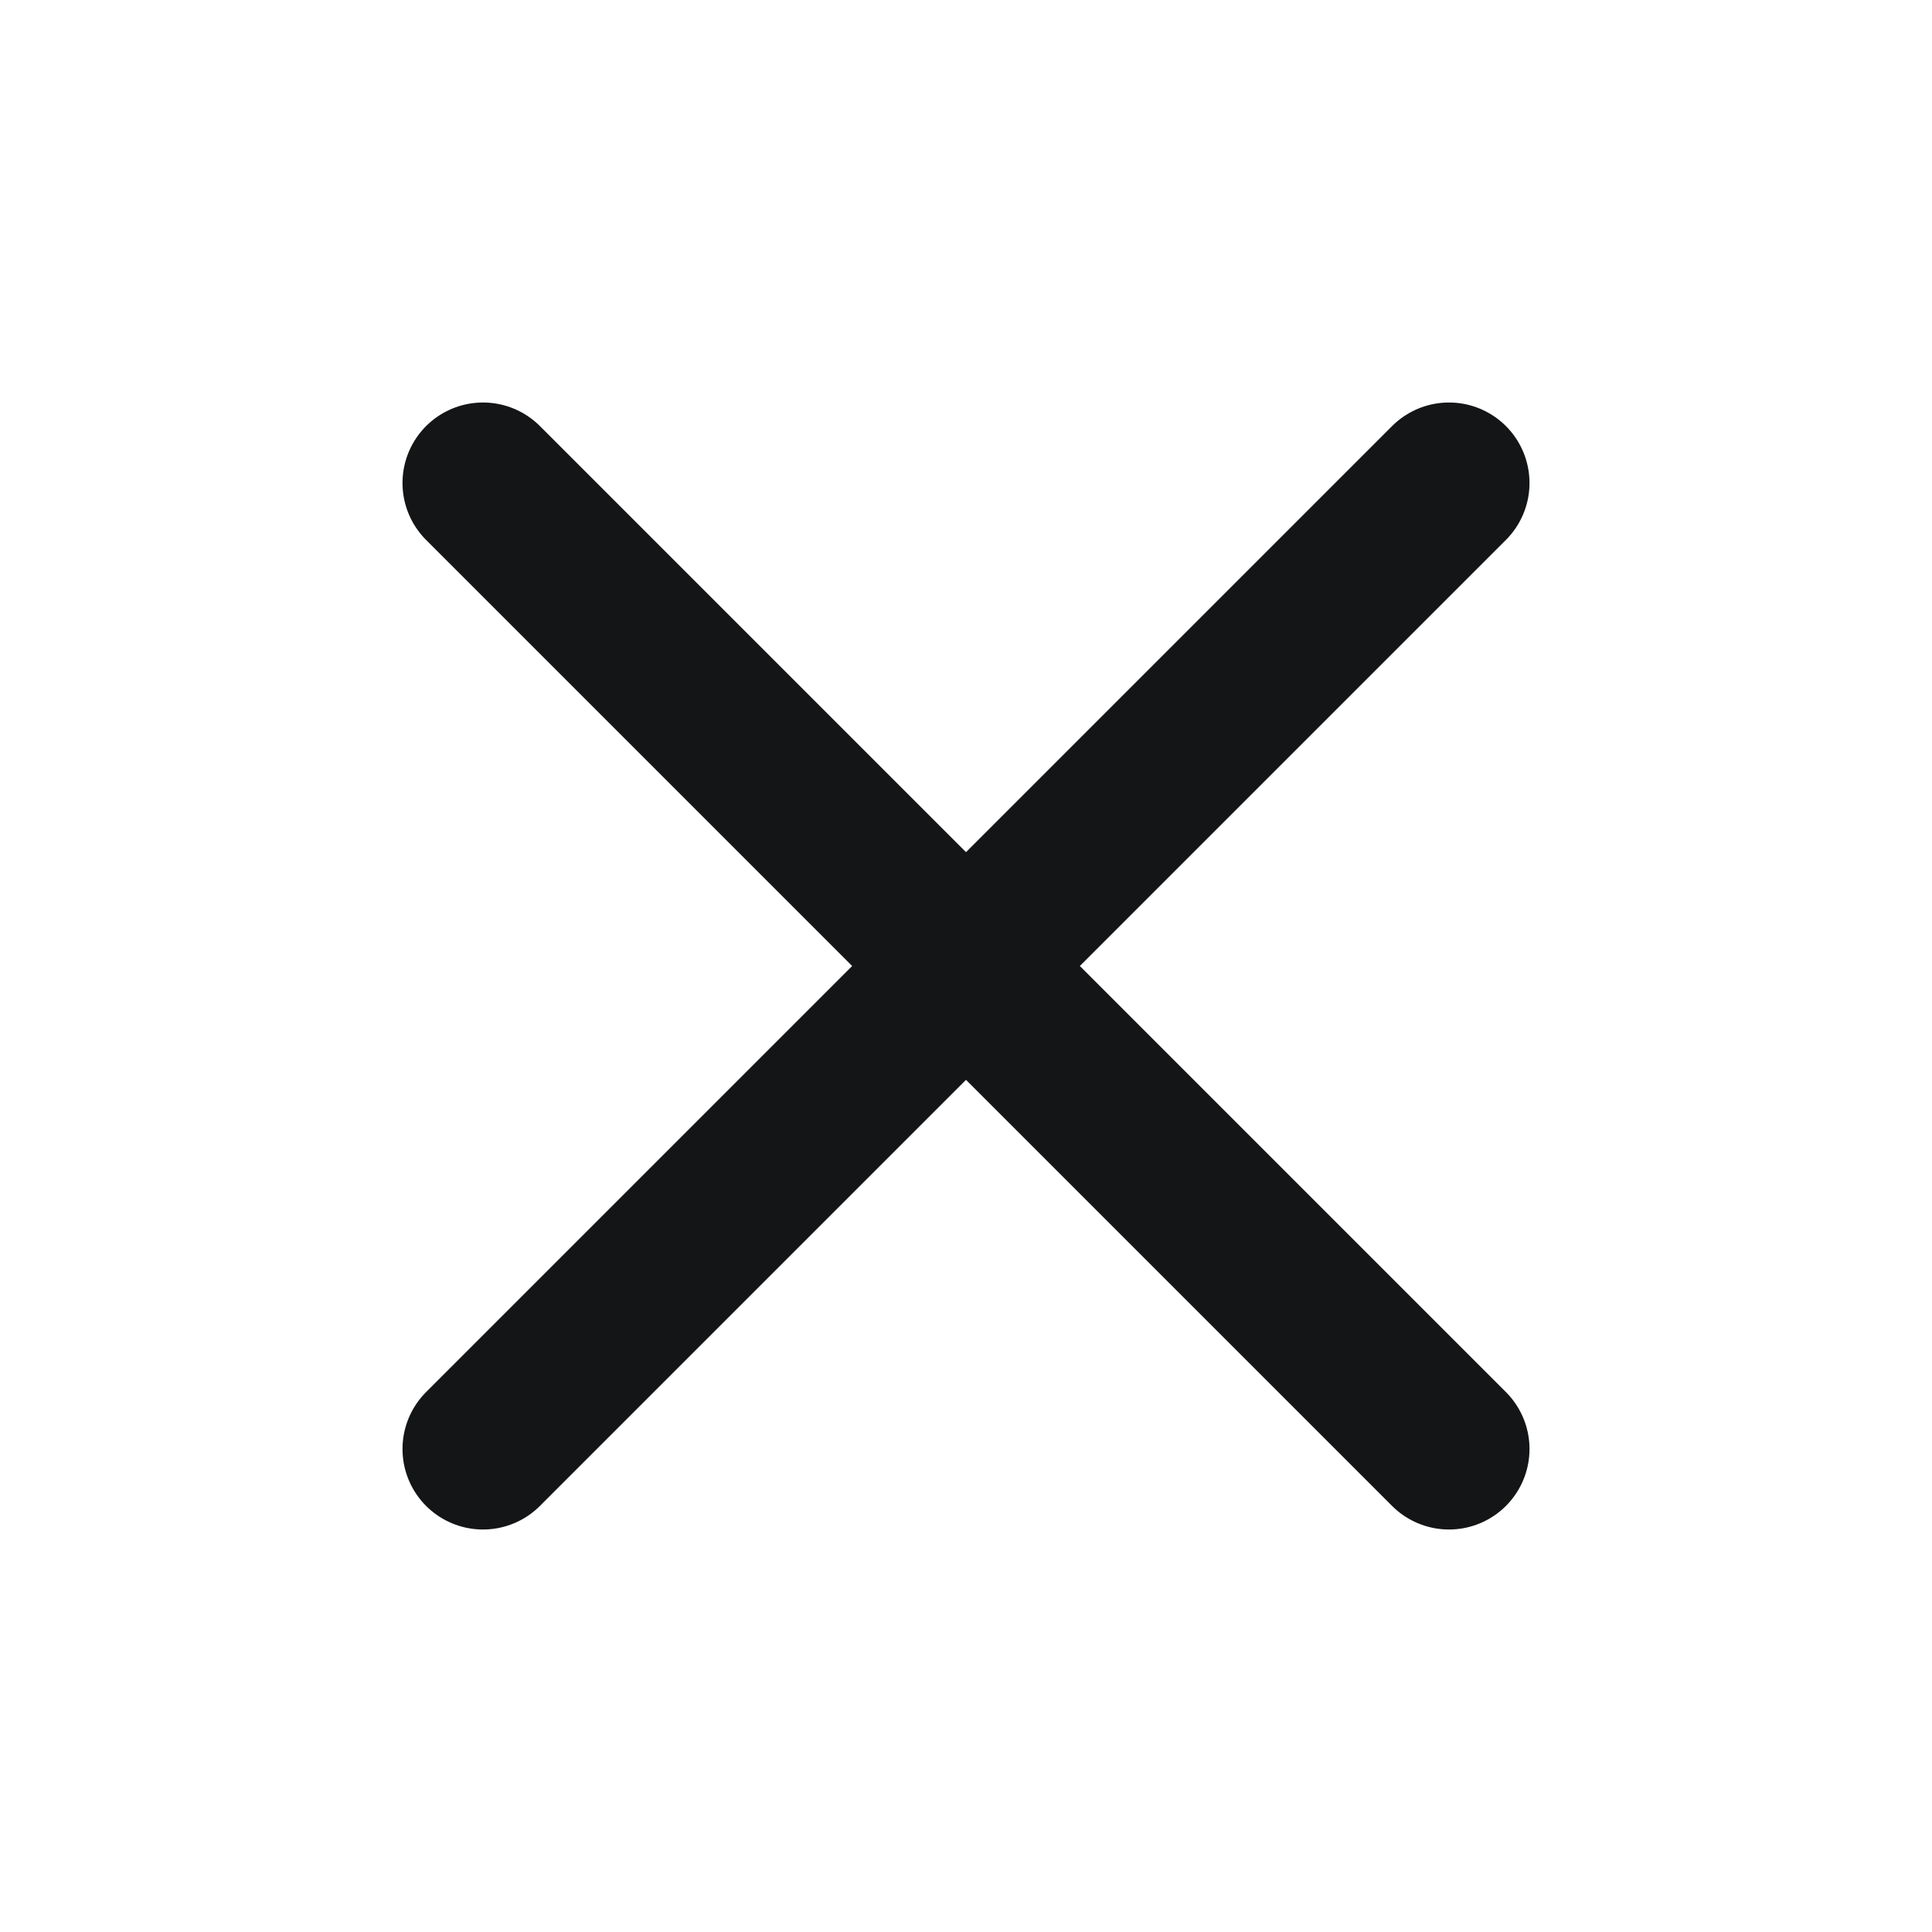 <svg width="24" height="24" viewBox="0 0 24 24" fill="none" xmlns="http://www.w3.org/2000/svg">
<g id="x">
<path id="Vector" d="M18 6L6 18M6 6L18 18" stroke="#141516" stroke-width="2" stroke-linecap="round" stroke-linejoin="round"/>
</g>
</svg>

